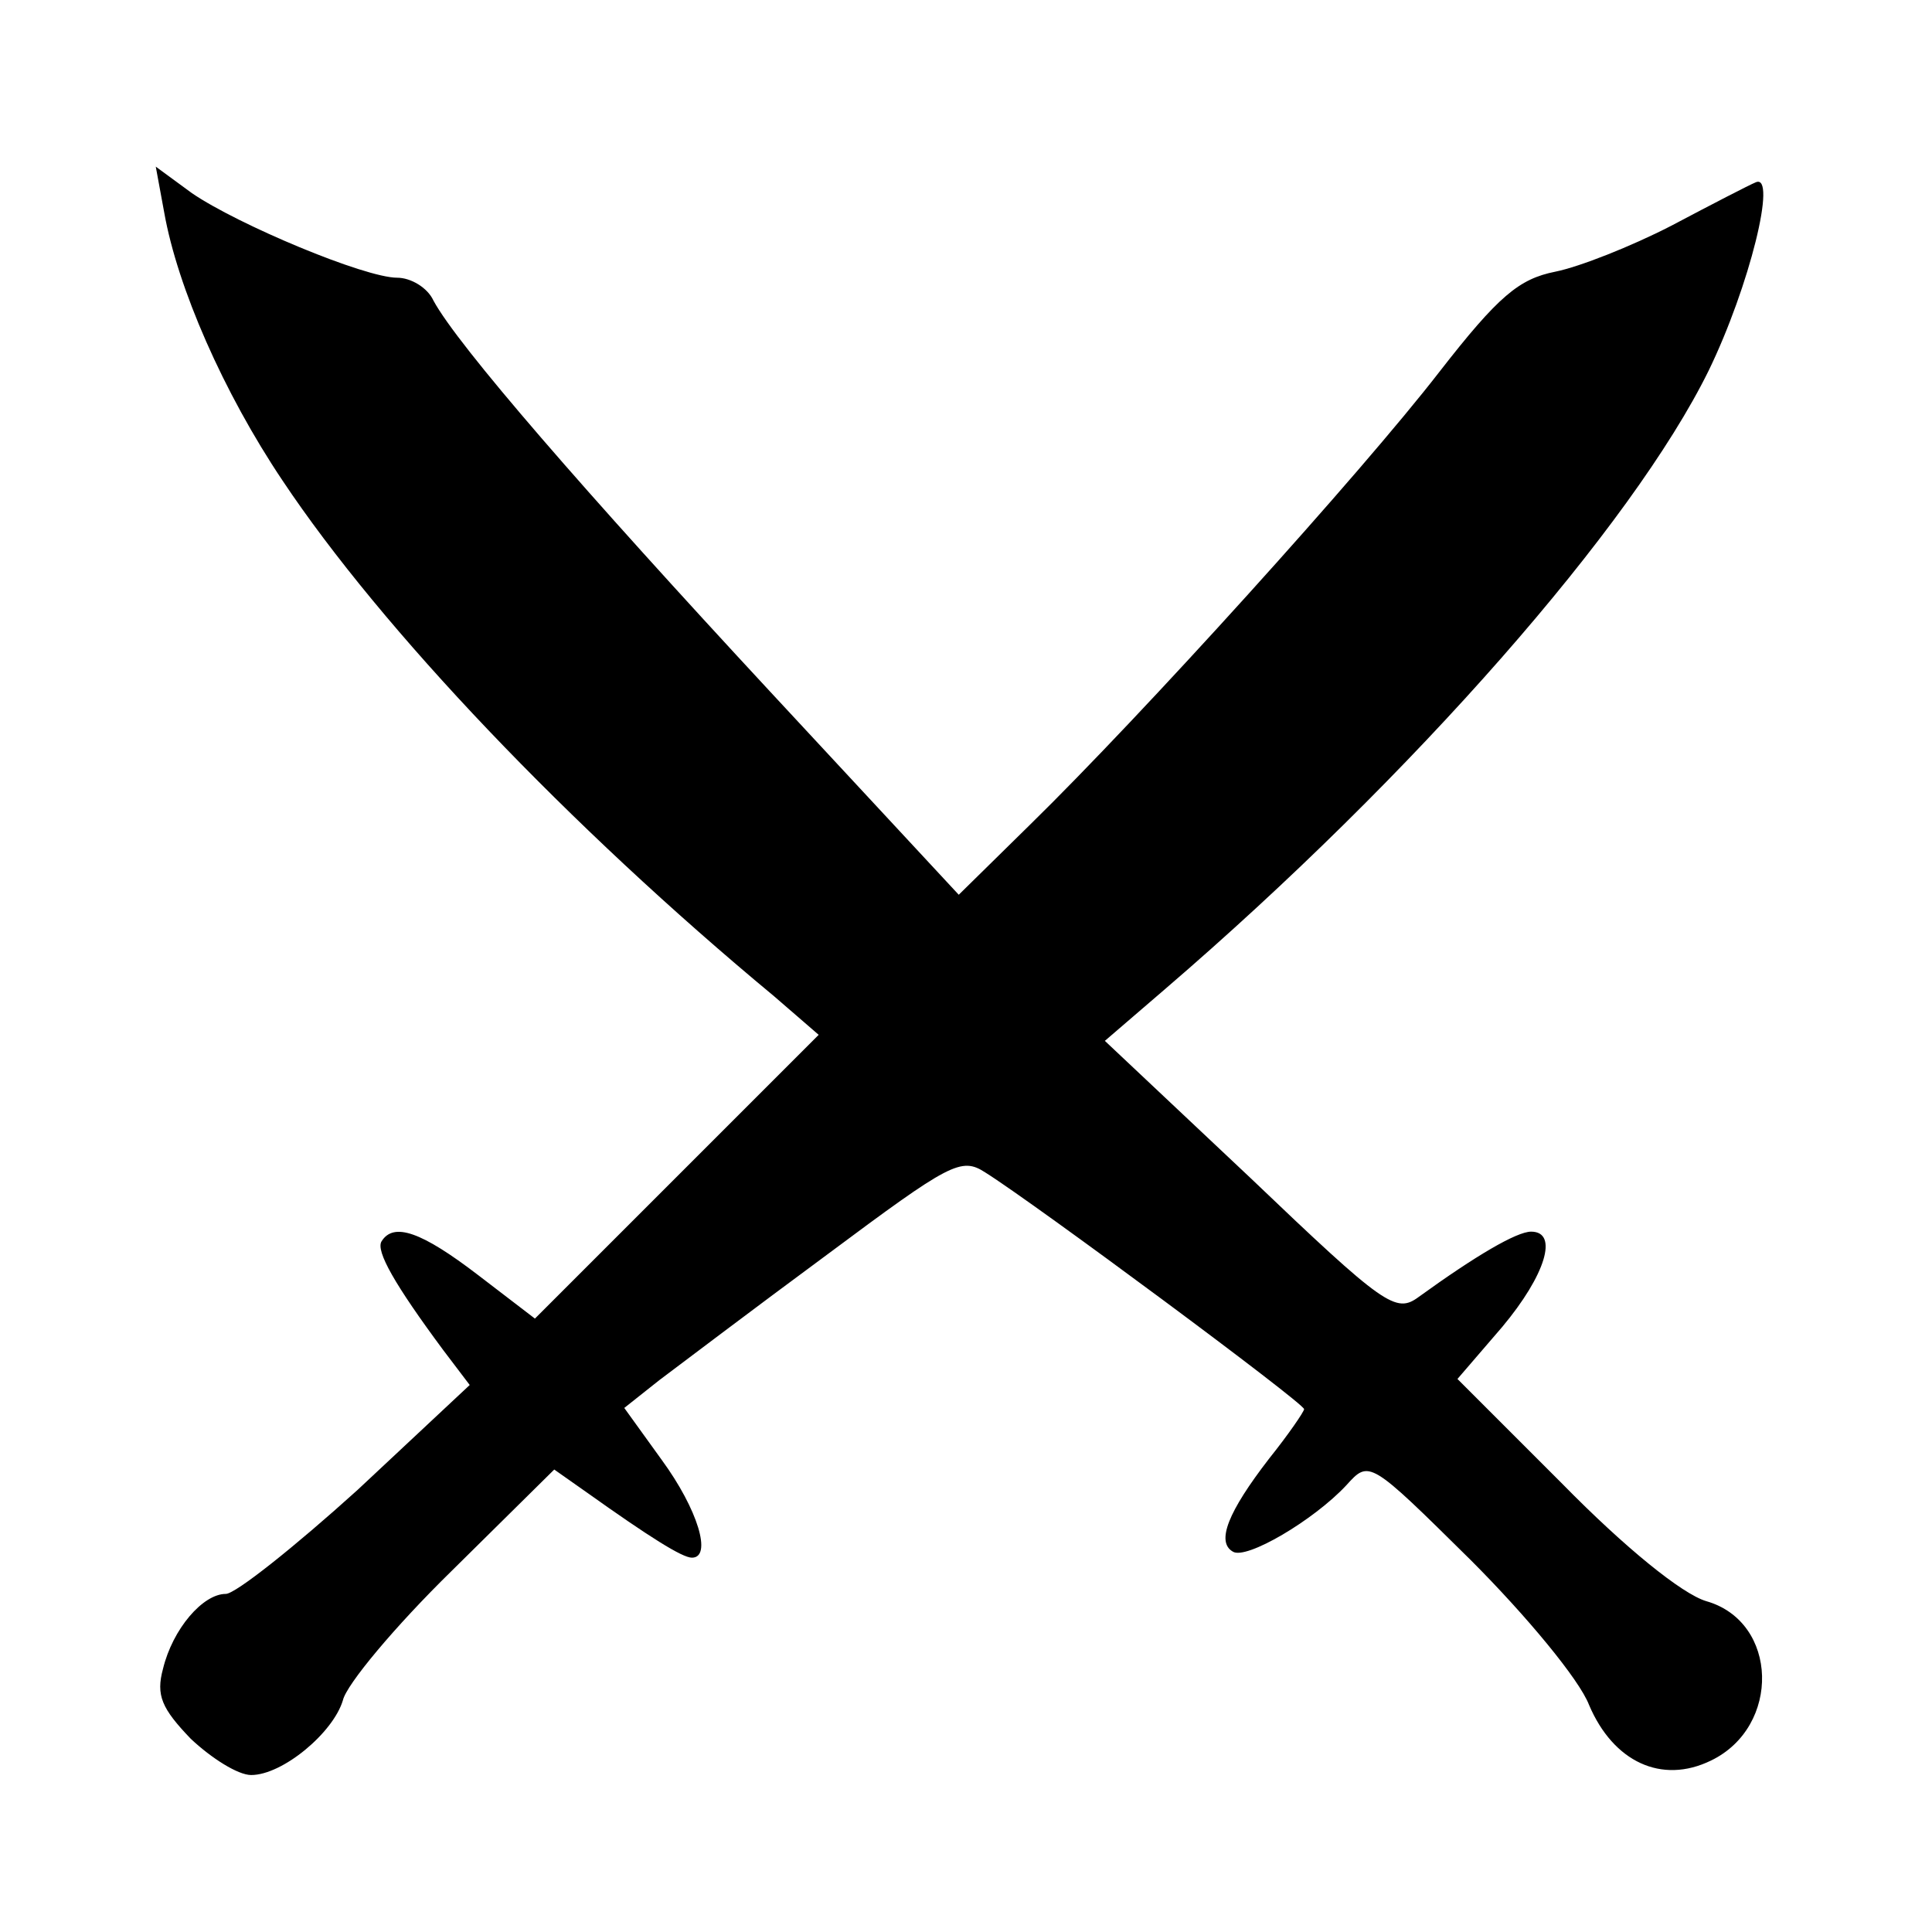 <svg id="root" xmlns="http://www.w3.org/2000/svg" width="180" height="180" viewBox="100 100 1600 1600">
  <path
    d="M258 1540 c-24 -25 -29 -36 -23 -58 8 -33 33 -62 52 -62 8 0 57 -39 109 -86 l93 -87 -22 -29 c-40 -54 -56 -82 -51 -90 10 -16 33 -8 80 28 l47 36 118 -118 117 -117 -37 -32 c-170 -141 -325 -304 -407 -427 -49 -73 -87 -160 -98 -222 l-7 -38 30 22 c38 26 143 70 170 70 11 0 25 8 30 19 20 37 125 158 279 324 l156 168 59 -58 c93 -91 274 -291 339 -375 49 -63 66 -77 96 -83 20 -4 63 -21 96 -38 34 -18 65 -34 70 -36 18 -8 -5 86 -39 156 -63 128 -244 335 -450 512 l-50 43 120 113 c112 107 121 113 140 99 47 -34 81 -54 93 -54 23 0 12 36 -24 79 l-37 43 87 87 c52 53 99 91 119 97 60 17 62 104 4 132 -41 20 -81 1 -101 -46 -8 -21 -52 -74 -98 -120 -84 -83 -84 -83 -103 -62 -27 29 -83 62 -94 55 -14 -8 -4 -33 30 -77 16 -20 29 -39 29 -41 0 -5 -224 -171 -264 -196 -20 -13 -29 -8 -131 68 -61 45 -123 92 -139 104 l-29 23 31 43 c30 41 42 81 25 81 -8 0 -35 -17 -87 -54 l-27 -19 -85 84 c-47 46 -87 94 -90 107 -8 27 -50 62 -76 62 -11 0 -33 -14 -50 -30z"
  ></path>
</svg>
